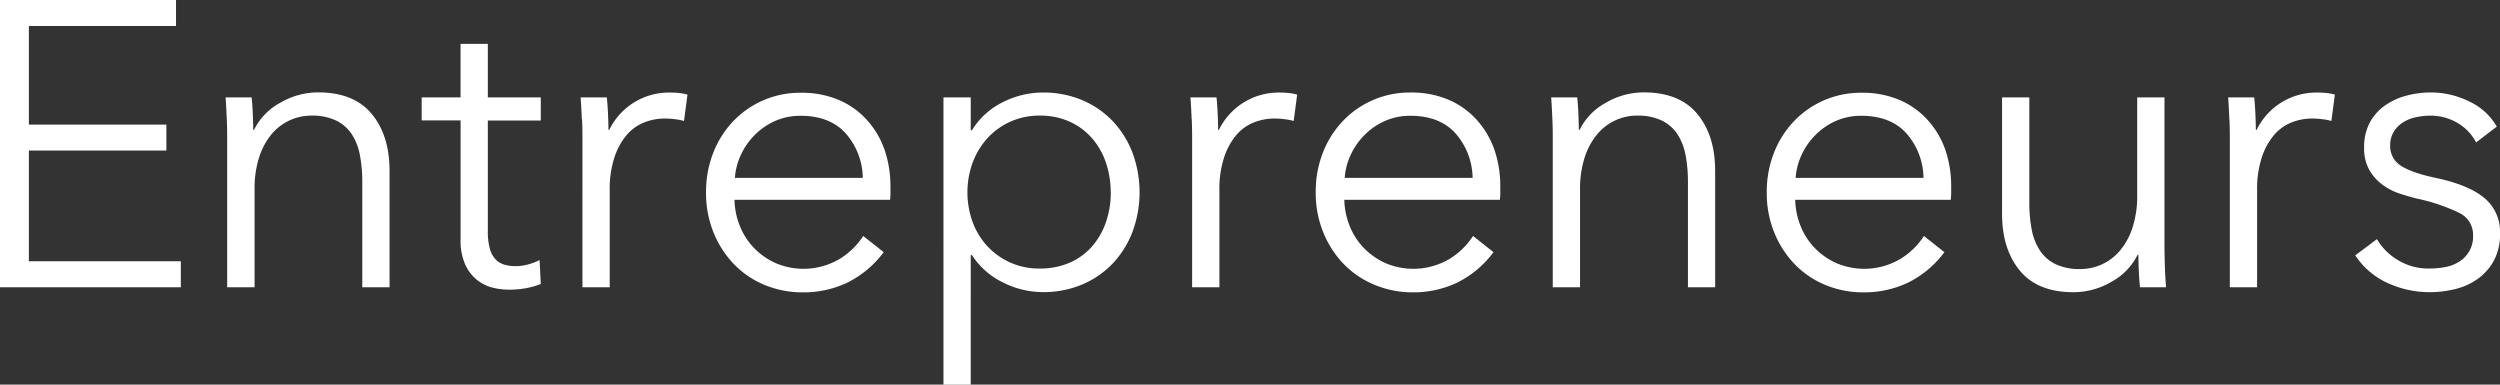 <svg xmlns="http://www.w3.org/2000/svg" viewBox="0 0 716.85 110.29"><rect x="0" y="0" width="716.85" height="110.29" fill="#333333" stroke="none"/><defs><style>.cls-1{fill:#fff;}</style></defs><title>entrepreneurs</title><g id="Layer_2" data-name="Layer 2"><g id="Layer_1-2" data-name="Layer 1"><path id="Fill-16" class="cls-1" d="M8.28,74.92H51.85v7.45H0V0H50.47V7.45H8.28V35.72H47.71v7.44H8.28Z"/><path id="Fill-17" class="cls-1" d="M72.15,27.92c.16,1.47.27,3.11.34,4.89s.12,3.26.12,4.42h.23a17.82,17.82,0,0,1,7.47-7.74,21.62,21.62,0,0,1,10.92-3q10.23,0,15.35,6.17T111.7,49V82.37h-7.82V52.24a40.41,40.41,0,0,0-.69-7.8,16.54,16.54,0,0,0-2.35-6,11.33,11.33,0,0,0-4.49-3.89,15.88,15.88,0,0,0-7.07-1.4A14.83,14.83,0,0,0,78,38.33,19.57,19.57,0,0,0,74.34,45,29.25,29.25,0,0,0,73,54.45V82.37H65.14V39.9c0-1.47,0-3.37-.11-5.7s-.2-4.42-.35-6.28Z"/><path id="Fill-18" class="cls-1" d="M155.06,34.56H139.88V66.32a18.25,18.25,0,0,0,.58,5,7.13,7.13,0,0,0,1.67,3.08,5.66,5.66,0,0,0,2.59,1.51,12.2,12.2,0,0,0,3.22.41,13.4,13.4,0,0,0,3.39-.47,17.05,17.05,0,0,0,3.39-1.28l.34,6.86a22.71,22.71,0,0,1-4.31,1.22,27.42,27.42,0,0,1-4.88.41,19.81,19.81,0,0,1-4.6-.58,11.56,11.56,0,0,1-4.48-2.21,12.1,12.1,0,0,1-3.4-4.42,17.29,17.29,0,0,1-1.32-7.33v-34H120.91V27.92h11.15V12.57h7.82V27.92h15.18Z"/><path id="Fill-19" class="cls-1" d="M166.83,34.21c-.08-2.33-.2-4.42-.34-6.28H174c.16,1.48.27,3.11.35,4.89s.12,3.26.12,4.42h.23a19,19,0,0,1,17.25-10.7q1.49,0,2.7.12a14.72,14.72,0,0,1,2.48.47l-1,7.56a15,15,0,0,0-2.3-.47,22.67,22.67,0,0,0-3.22-.23,15.84,15.84,0,0,0-6,1.16,12.84,12.84,0,0,0-5,3.66,19.28,19.28,0,0,0-3.45,6.38,29.13,29.13,0,0,0-1.33,9.35V82.37h-7.82V39.9c0-1.47,0-3.37-.11-5.7"/><path id="Fill-20" class="cls-1" d="M247.4,51a19.75,19.75,0,0,0-4.89-12.74q-4.54-5.05-12.94-5.06a18,18,0,0,0-7.24,1.45,19.15,19.15,0,0,0-5.86,4,19.65,19.65,0,0,0-4,5.7A18.64,18.64,0,0,0,210.72,51Zm7.93,2.56v1.74a17.46,17.46,0,0,1-.12,2H210.61a21.39,21.39,0,0,0,1.61,7.68,19.38,19.38,0,0,0,4.14,6.28,20,20,0,0,0,6.21,4.25,20.36,20.36,0,0,0,18.22-1.28,21.19,21.19,0,0,0,6.73-6.57l5.87,4.65a29.19,29.19,0,0,1-10.64,8.84,29.46,29.46,0,0,1-12.48,2.68,28.3,28.3,0,0,1-11.09-2.15,26,26,0,0,1-8.79-6,28.31,28.31,0,0,1-5.81-9.07,29.93,29.93,0,0,1-2.13-11.4,30.69,30.69,0,0,1,2.07-11.4,27.57,27.57,0,0,1,5.75-9.07,26.39,26.39,0,0,1,19.31-8.14,27.13,27.13,0,0,1,11.15,2.15,23,23,0,0,1,8,5.82A25.14,25.14,0,0,1,253.66,43a32.38,32.38,0,0,1,1.66,10.47Z"/><path id="Fill-21" class="cls-1" d="M318.48,55.15a26.15,26.15,0,0,0-1.38-8.55,20.84,20.84,0,0,0-4-7,18.79,18.79,0,0,0-6.38-4.71,20.47,20.47,0,0,0-8.62-1.74,20.13,20.13,0,0,0-8.28,1.69,19.9,19.9,0,0,0-6.56,4.65,21.59,21.59,0,0,0-4.31,7,25,25,0,0,0,0,17.34,20.9,20.9,0,0,0,4.31,6.92,20.34,20.34,0,0,0,6.56,4.59A20.13,20.13,0,0,0,298.13,77a21,21,0,0,0,8.62-1.69,18.13,18.13,0,0,0,6.38-4.65,20.86,20.86,0,0,0,4-7,26.17,26.17,0,0,0,1.38-8.55Zm-40.13,55.14h-7.82V27.92h7.82v9.43h.35a21.43,21.43,0,0,1,8.91-8.08,25.46,25.46,0,0,1,11.32-2.74,28.63,28.63,0,0,1,11.44,2.21,26.11,26.11,0,0,1,8.74,6.05,27.41,27.41,0,0,1,5.64,9.07,32.67,32.67,0,0,1,0,22.57,27.41,27.41,0,0,1-5.64,9.07,26,26,0,0,1-8.74,6.05,28.63,28.63,0,0,1-11.44,2.21A25.5,25.5,0,0,1,287.61,81a22,22,0,0,1-8.91-7.85h-.35Z"/><path id="Fill-22" class="cls-1" d="M341.69,34.21c-.08-2.33-.2-4.42-.34-6.28h7.47c.16,1.48.27,3.11.35,4.89s.12,3.26.12,4.42h.23a19,19,0,0,1,17.25-10.7q1.49,0,2.7.12a14.72,14.72,0,0,1,2.48.47l-1,7.56a15,15,0,0,0-2.3-.47,22.67,22.67,0,0,0-3.22-.23,15.84,15.84,0,0,0-6,1.16,12.84,12.84,0,0,0-5,3.66,19.28,19.28,0,0,0-3.45,6.38,29.14,29.14,0,0,0-1.33,9.35V82.37h-7.82V39.9c0-1.47,0-3.37-.11-5.7"/><path id="Fill-23" class="cls-1" d="M422.26,51a19.75,19.75,0,0,0-4.89-12.74q-4.54-5.05-12.94-5.06a18,18,0,0,0-7.24,1.45,19.15,19.15,0,0,0-5.86,4,19.65,19.65,0,0,0-4,5.7A18.64,18.64,0,0,0,385.58,51Zm7.93,2.56v1.74a17.46,17.46,0,0,1-.12,2H385.47a21.39,21.39,0,0,0,1.61,7.68,19.38,19.38,0,0,0,4.14,6.28,20,20,0,0,0,6.21,4.25,20.36,20.36,0,0,0,18.22-1.28,21.19,21.19,0,0,0,6.73-6.57l5.87,4.65a29.19,29.19,0,0,1-10.64,8.84,29.46,29.46,0,0,1-12.48,2.68A28.3,28.3,0,0,1,394,81.61a26,26,0,0,1-8.79-6,28.31,28.31,0,0,1-5.81-9.07,29.93,29.93,0,0,1-2.13-11.4,30.69,30.69,0,0,1,2.07-11.4,27.57,27.57,0,0,1,5.75-9.07,26.39,26.39,0,0,1,19.31-8.14,27.13,27.13,0,0,1,11.15,2.15,23,23,0,0,1,8,5.82A25.14,25.14,0,0,1,428.53,43a32.38,32.38,0,0,1,1.66,10.47Z"/><path id="Fill-24" class="cls-1" d="M452.25,27.92c.16,1.47.27,3.11.34,4.89s.12,3.26.12,4.42h.23a17.82,17.82,0,0,1,7.47-7.74,21.62,21.62,0,0,1,10.92-3q10.23,0,15.35,6.17T491.8,49V82.37H484V52.24a40.41,40.41,0,0,0-.69-7.8,16.54,16.54,0,0,0-2.35-6,11.33,11.33,0,0,0-4.49-3.89,15.88,15.88,0,0,0-7.07-1.4,14.83,14.83,0,0,0-11.27,5.18A19.57,19.57,0,0,0,454.44,45a29.25,29.25,0,0,0-1.38,9.48V82.37h-7.82V39.9c0-1.47,0-3.37-.11-5.7s-.2-4.42-.35-6.28Z"/><path id="Fill-25" class="cls-1" d="M551.55,51a19.75,19.75,0,0,0-4.89-12.74q-4.54-5.05-12.94-5.06a18,18,0,0,0-7.24,1.45,19.15,19.15,0,0,0-5.86,4,19.65,19.65,0,0,0-4,5.7A18.64,18.64,0,0,0,514.88,51Zm7.93,2.56v1.74a17.46,17.46,0,0,1-.12,2H514.76a21.39,21.39,0,0,0,1.61,7.68,19.38,19.38,0,0,0,4.14,6.28,20,20,0,0,0,6.21,4.25,20.36,20.36,0,0,0,18.22-1.28,21.19,21.19,0,0,0,6.73-6.57l5.87,4.65a29.19,29.19,0,0,1-10.64,8.84,29.47,29.47,0,0,1-12.48,2.68,28.3,28.3,0,0,1-11.09-2.15,26,26,0,0,1-8.79-6,28.31,28.31,0,0,1-5.81-9.07,29.93,29.93,0,0,1-2.13-11.4,30.69,30.69,0,0,1,2.07-11.4,27.57,27.57,0,0,1,5.75-9.07,26.39,26.39,0,0,1,19.31-8.14,27.13,27.13,0,0,1,11.15,2.15,23,23,0,0,1,8,5.82A25.14,25.14,0,0,1,557.82,43a32.38,32.38,0,0,1,1.66,10.47Z"/><path id="Fill-26" class="cls-1" d="M613.62,82.37q-.23-2.21-.34-4.89t-.12-4.42h-.23a17.83,17.83,0,0,1-7.47,7.73,21.59,21.59,0,0,1-10.92,3q-10.24,0-15.35-6.17t-5.12-16.28V27.92h7.82V58.05a40.39,40.39,0,0,0,.69,7.8,16.41,16.41,0,0,0,2.36,6,11.26,11.26,0,0,0,4.48,3.9,15.92,15.92,0,0,0,7.07,1.4A14.83,14.83,0,0,0,607.76,72a19.52,19.52,0,0,0,3.68-6.63,29.24,29.24,0,0,0,1.38-9.48V27.92h7.82V70.39q0,2.21.11,5.7t.35,6.28Z"/><path id="Fill-27" class="cls-1" d="M639.24,34.21c-.08-2.33-.2-4.42-.34-6.28h7.47c.16,1.48.27,3.11.35,4.89s.12,3.26.12,4.42h.23a19,19,0,0,1,17.25-10.7q1.49,0,2.7.12a14.72,14.72,0,0,1,2.48.47l-1,7.56a15,15,0,0,0-2.3-.47,22.66,22.66,0,0,0-3.22-.23,15.84,15.84,0,0,0-6,1.16,12.85,12.85,0,0,0-5,3.66,19.28,19.28,0,0,0-3.45,6.38,29.14,29.14,0,0,0-1.33,9.35V82.37h-7.82V39.9c0-1.47,0-3.37-.11-5.7"/><path id="Fill-28" class="cls-1" d="M710,40.84a13.84,13.84,0,0,0-5.23-5.52,15,15,0,0,0-8-2.15,18.74,18.74,0,0,0-4.14.47,11.07,11.07,0,0,0-3.68,1.51,8.16,8.16,0,0,0-2.59,2.68,7.31,7.31,0,0,0-1,3.83,6.6,6.6,0,0,0,3.1,5.88q3.1,2,9.77,3.43,9.54,2,14.09,5.76a12.58,12.58,0,0,1,4.54,10.18,16,16,0,0,1-1.78,7.85A15.67,15.67,0,0,1,710.41,80a18.63,18.63,0,0,1-6.49,2.91,31.07,31.07,0,0,1-7.3.87,28.79,28.79,0,0,1-11.84-2.56,21.94,21.94,0,0,1-9.43-8l6.21-4.65a17,17,0,0,0,6.09,6.05A16.74,16.74,0,0,0,696.5,77a24.31,24.31,0,0,0,4.83-.46,11,11,0,0,0,4-1.63,8.4,8.4,0,0,0,3.8-7.44A6.92,6.92,0,0,0,705.07,61a52.92,52.92,0,0,0-11.78-4c-1.61-.38-3.32-.87-5.12-1.46a17.43,17.43,0,0,1-5-2.56,13.84,13.84,0,0,1-3.79-4.25,12.49,12.49,0,0,1-1.49-6.4,14.81,14.81,0,0,1,1.61-7.16,14.21,14.21,0,0,1,4.31-4.88,19,19,0,0,1,6.15-2.85,27.15,27.15,0,0,1,7.13-.93A24.84,24.84,0,0,1,708,29.08a17.72,17.72,0,0,1,7.93,7.22Z"/></g></g></svg>